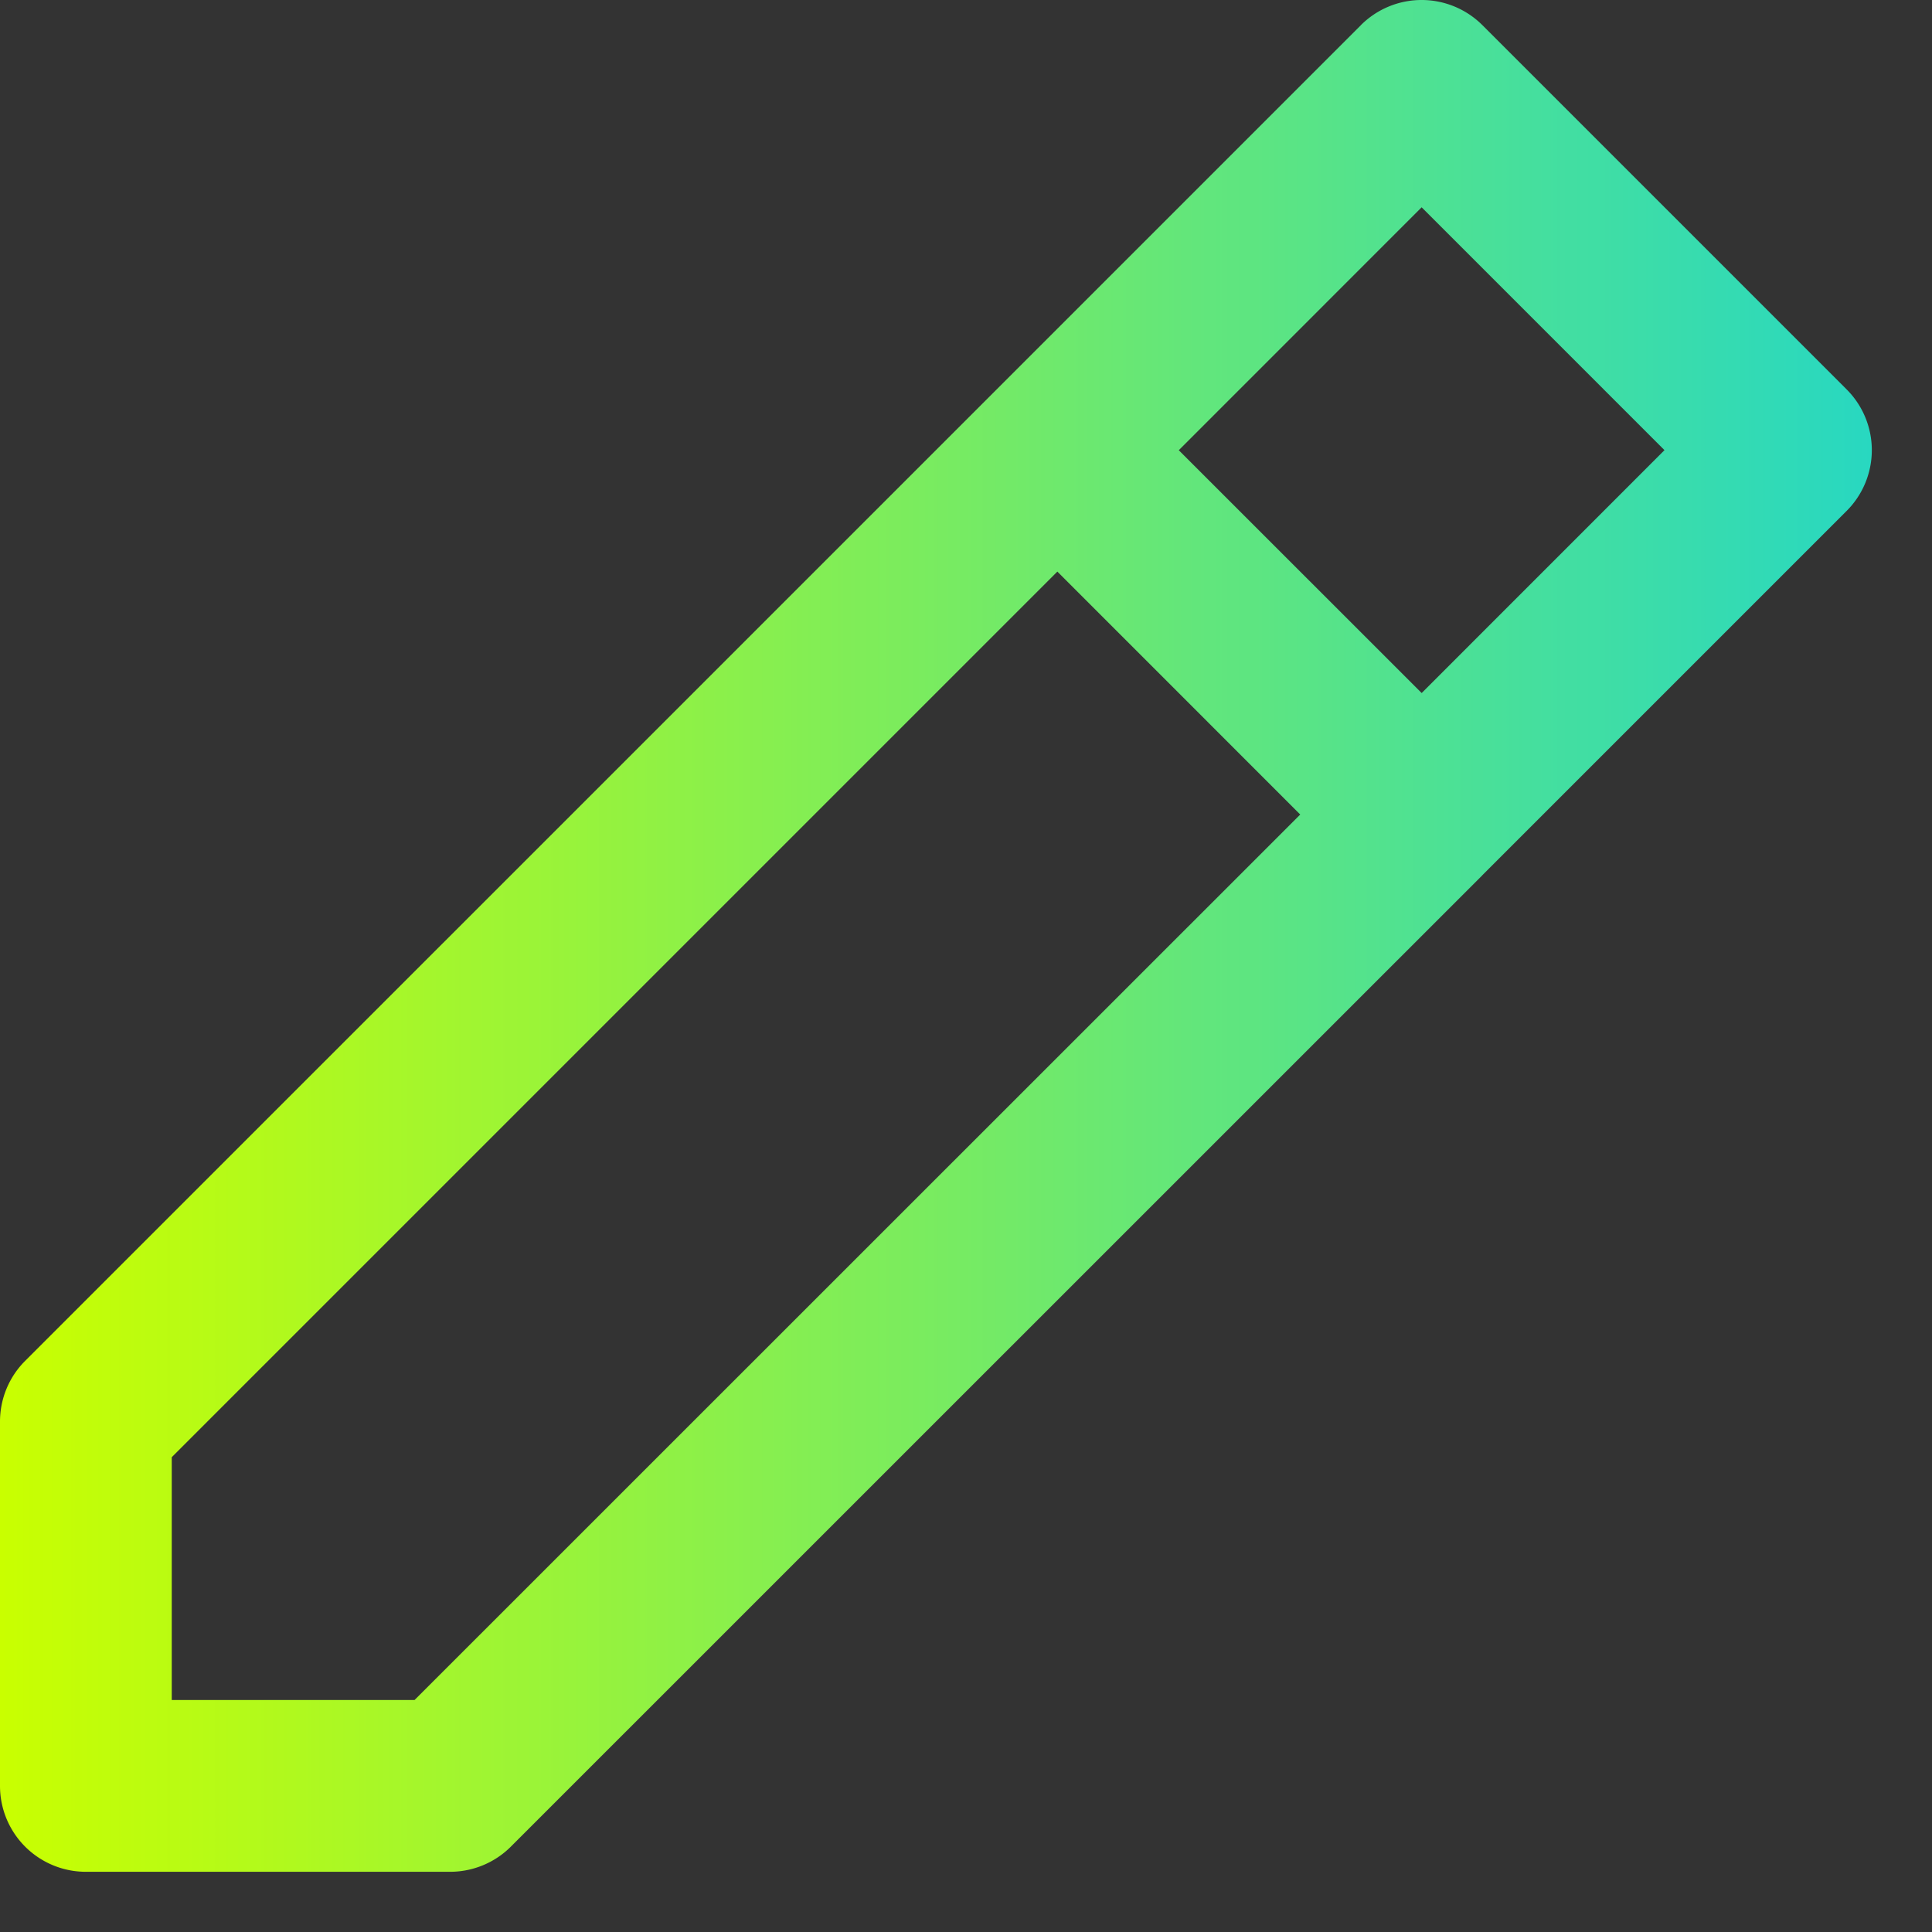 <svg xmlns="http://www.w3.org/2000/svg" fill="none" viewBox="0 0 30 30">
  <rect x="0" y="0" width="30" height="30" fill="#333333" stroke="none"/>
  <path fill-rule="evenodd" clip-rule="evenodd" d="M21.132.39a1.335 1.335 0 011.886 0l5.657 5.657a1.334 1.334 0 010 1.886l-5.656 5.656h-.001v.002L7.932 28.675c-.25.25-.59.39-.943.39H1.333A1.333 1.333 0 010 27.732v-5.657c0-.354.14-.693.39-.943l15.081-15.08.005-.005.004-.004L21.132.391zm-4.714 8.486L2.667 22.627v3.771h3.77l13.753-13.75-3.77-3.771zm5.657 1.885l-3.771-3.77 3.771-3.772 3.771 3.771-3.77 3.771z" fill="url(#5OfwNSHoLa)"/>
  <defs>
    <linearGradient id="5OfwNSHoLa" x1="0" y1="29.065" x2="31.245" y2="29.065" gradientUnits="userSpaceOnUse">
      <stop stop-color="#C9FF00"/>
      <stop offset="1" stop-color="#1CD5CF"/>
    </linearGradient>
  </defs>
</svg>
